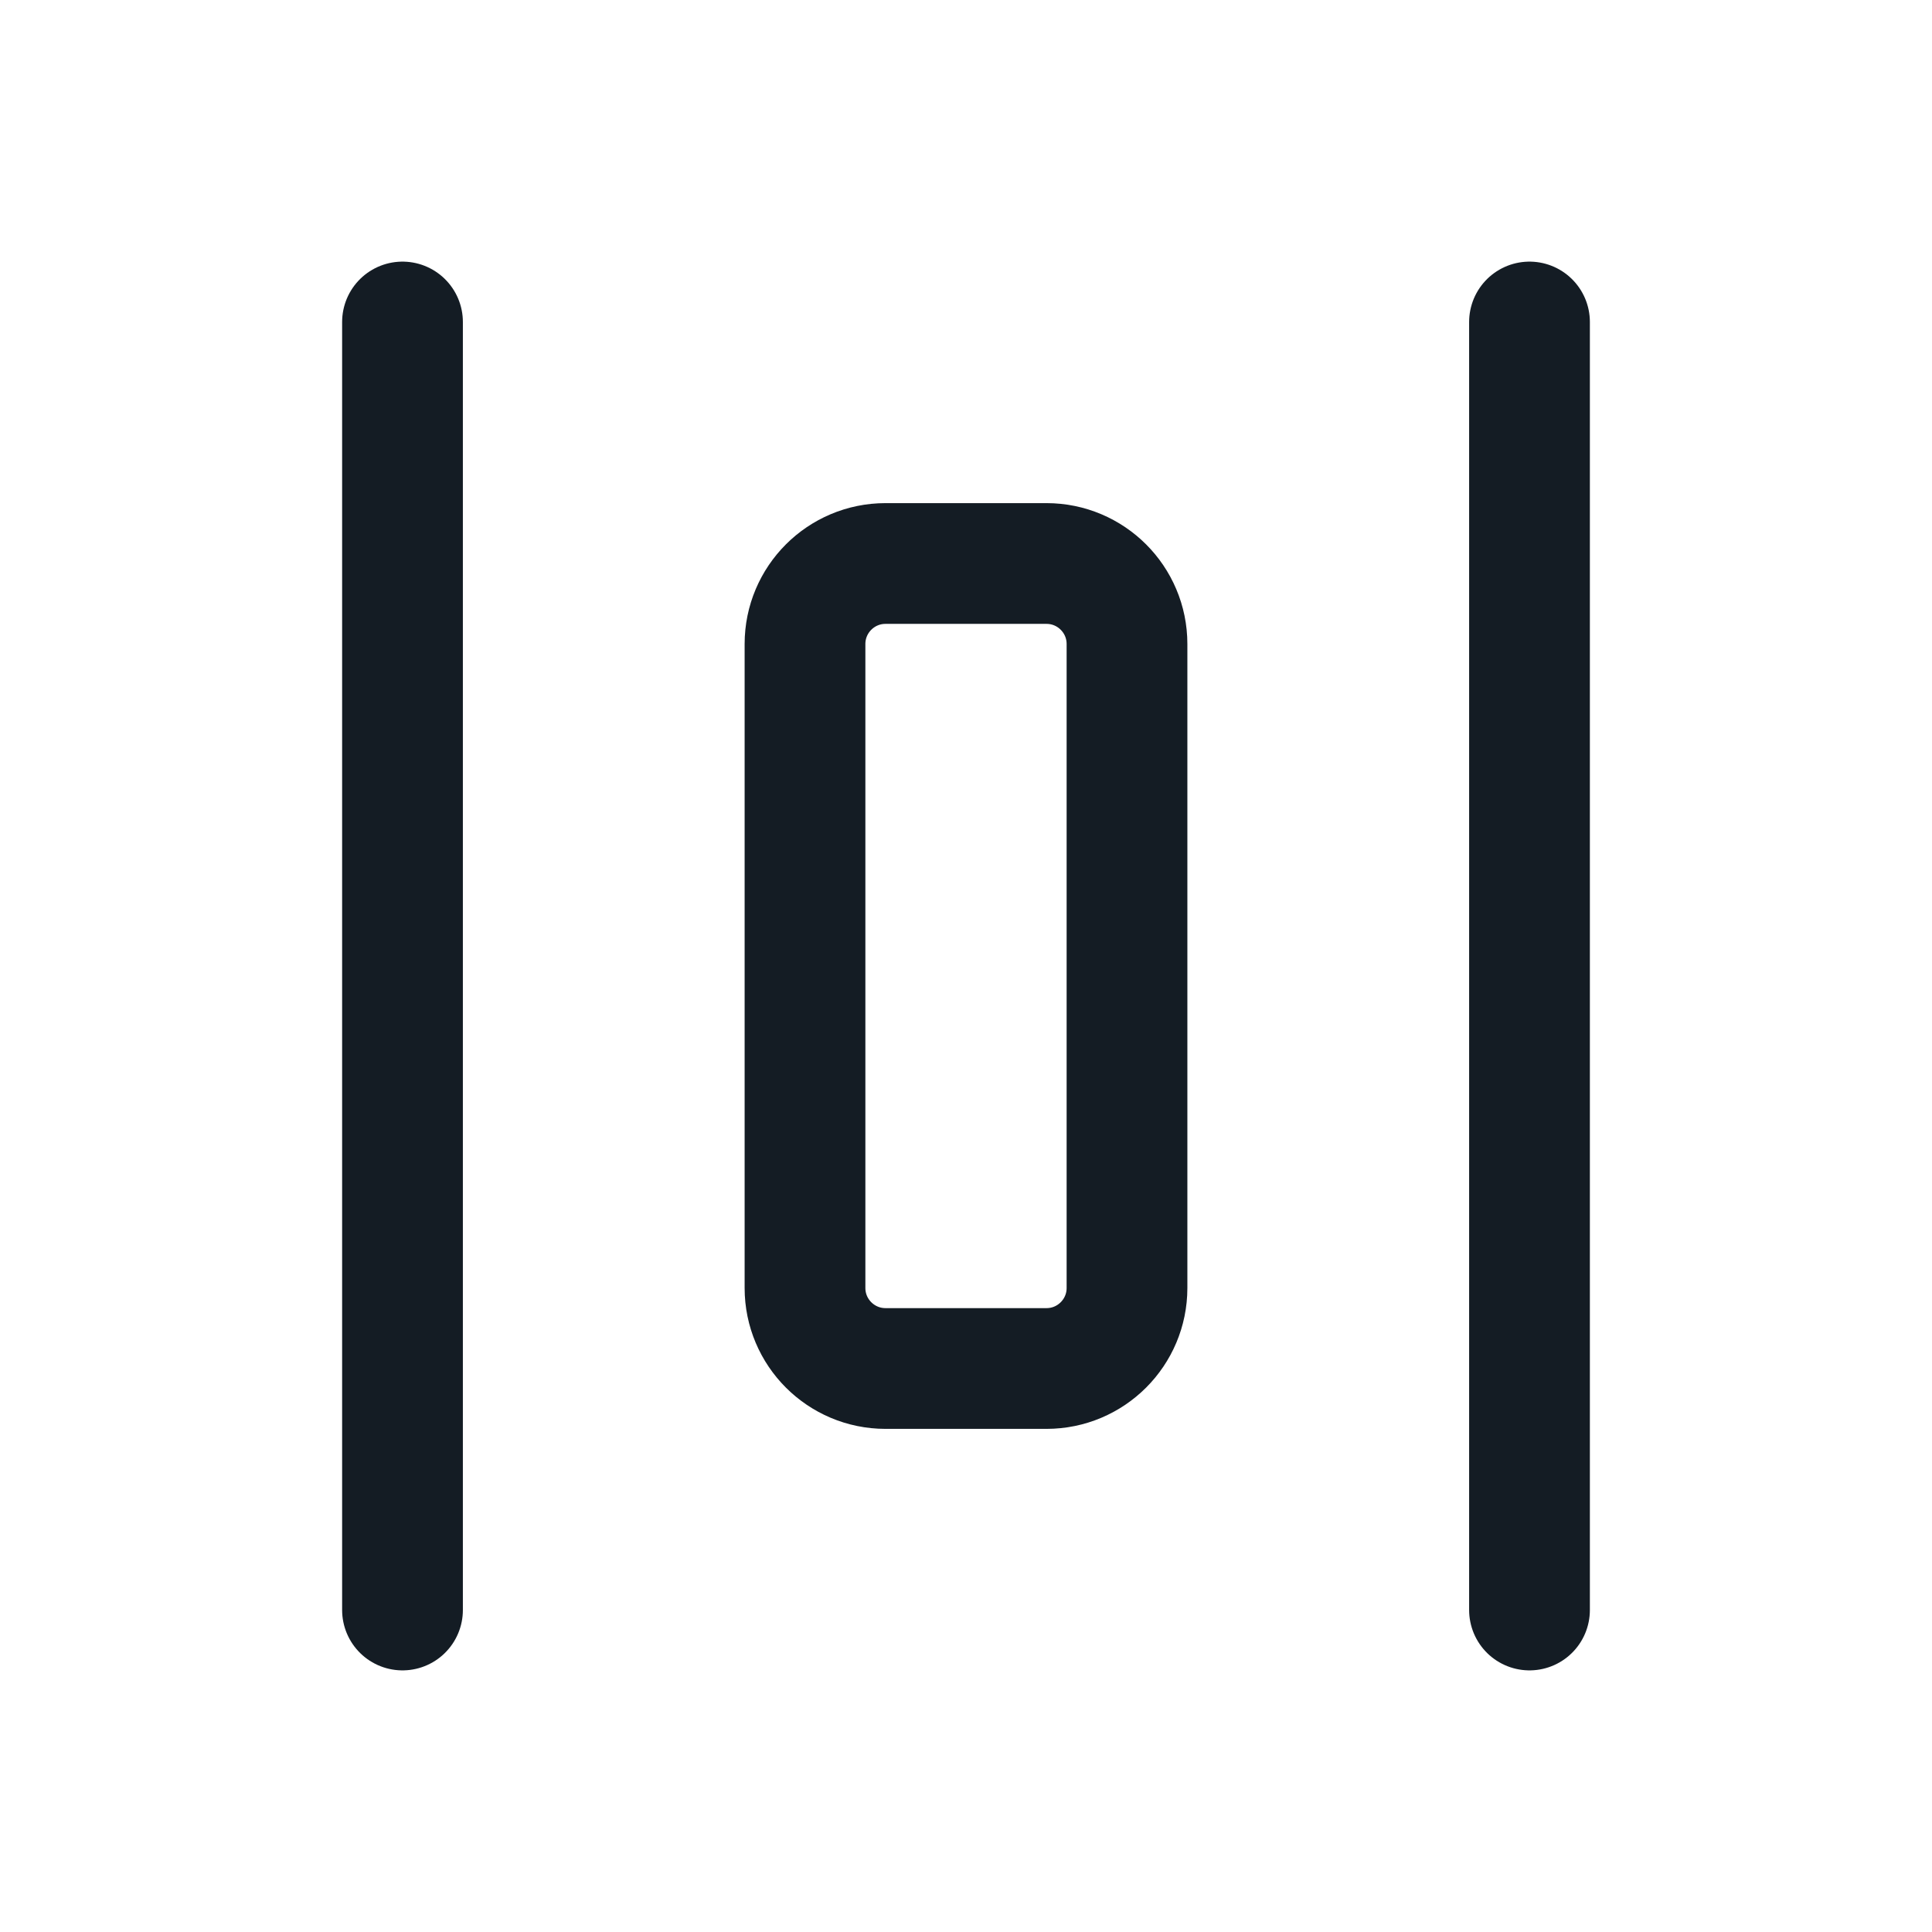 <svg width="24" height="24" viewBox="0 0 24 24" fill="none" xmlns="http://www.w3.org/2000/svg">
<path d="M19 4V20M5 4V20M11 17H13C13.552 17 14 16.552 14 16V8C14 7.448 13.552 7 13 7H11C10.448 7 10 7.448 10 8V16C10 16.552 10.448 17 11 17Z" stroke="#141C24" stroke-width="1.5" stroke-linecap="round" stroke-linejoin="round"/>
</svg>
